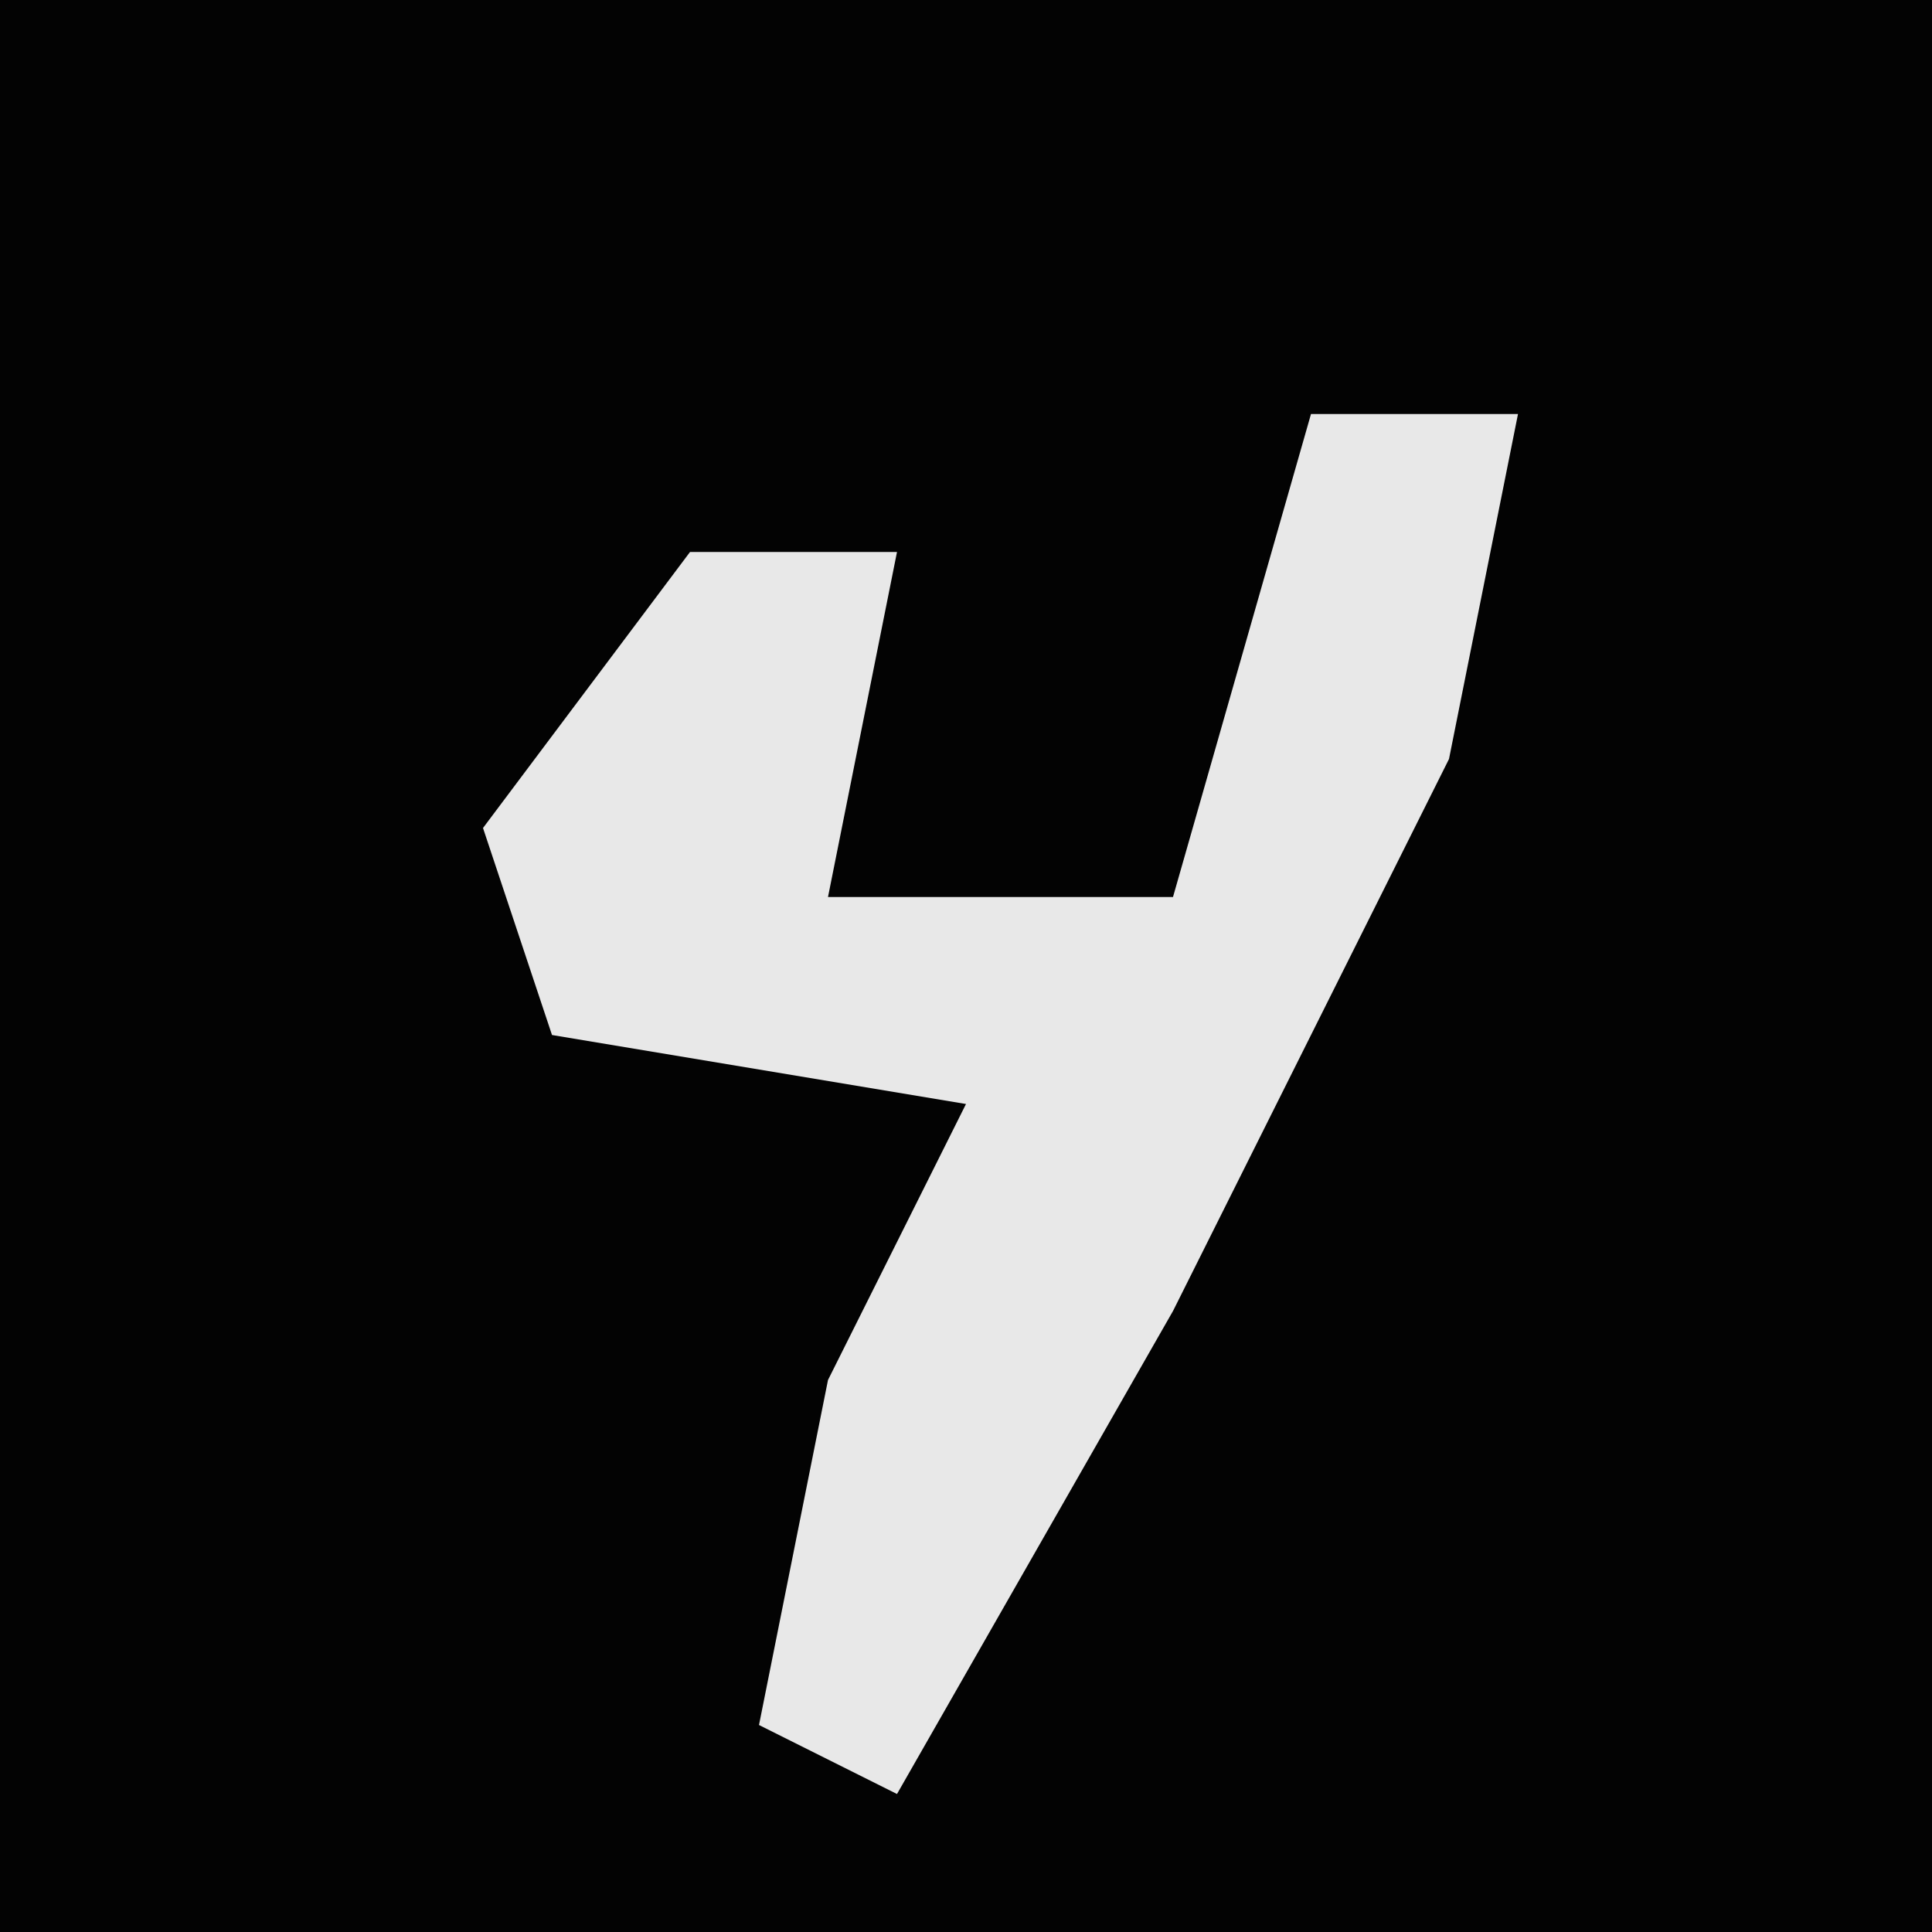 <?xml version="1.0" encoding="UTF-8"?>
<svg version="1.1" xmlns="http://www.w3.org/2000/svg" width="28" height="28">
<path d="M0,0 L28,0 L28,28 L0,28 Z " fill="#030303" transform="translate(0,0)"/>
<path d="M0,0 L3,0 L2,5 L-2,13 L-6,20 L-8,19 L-7,14 L-5,10 L-11,9 L-12,6 L-9,2 L-6,2 L-7,7 L-2,7 Z " fill="#E8E8E8" transform="translate(19,6)"/>
</svg>
